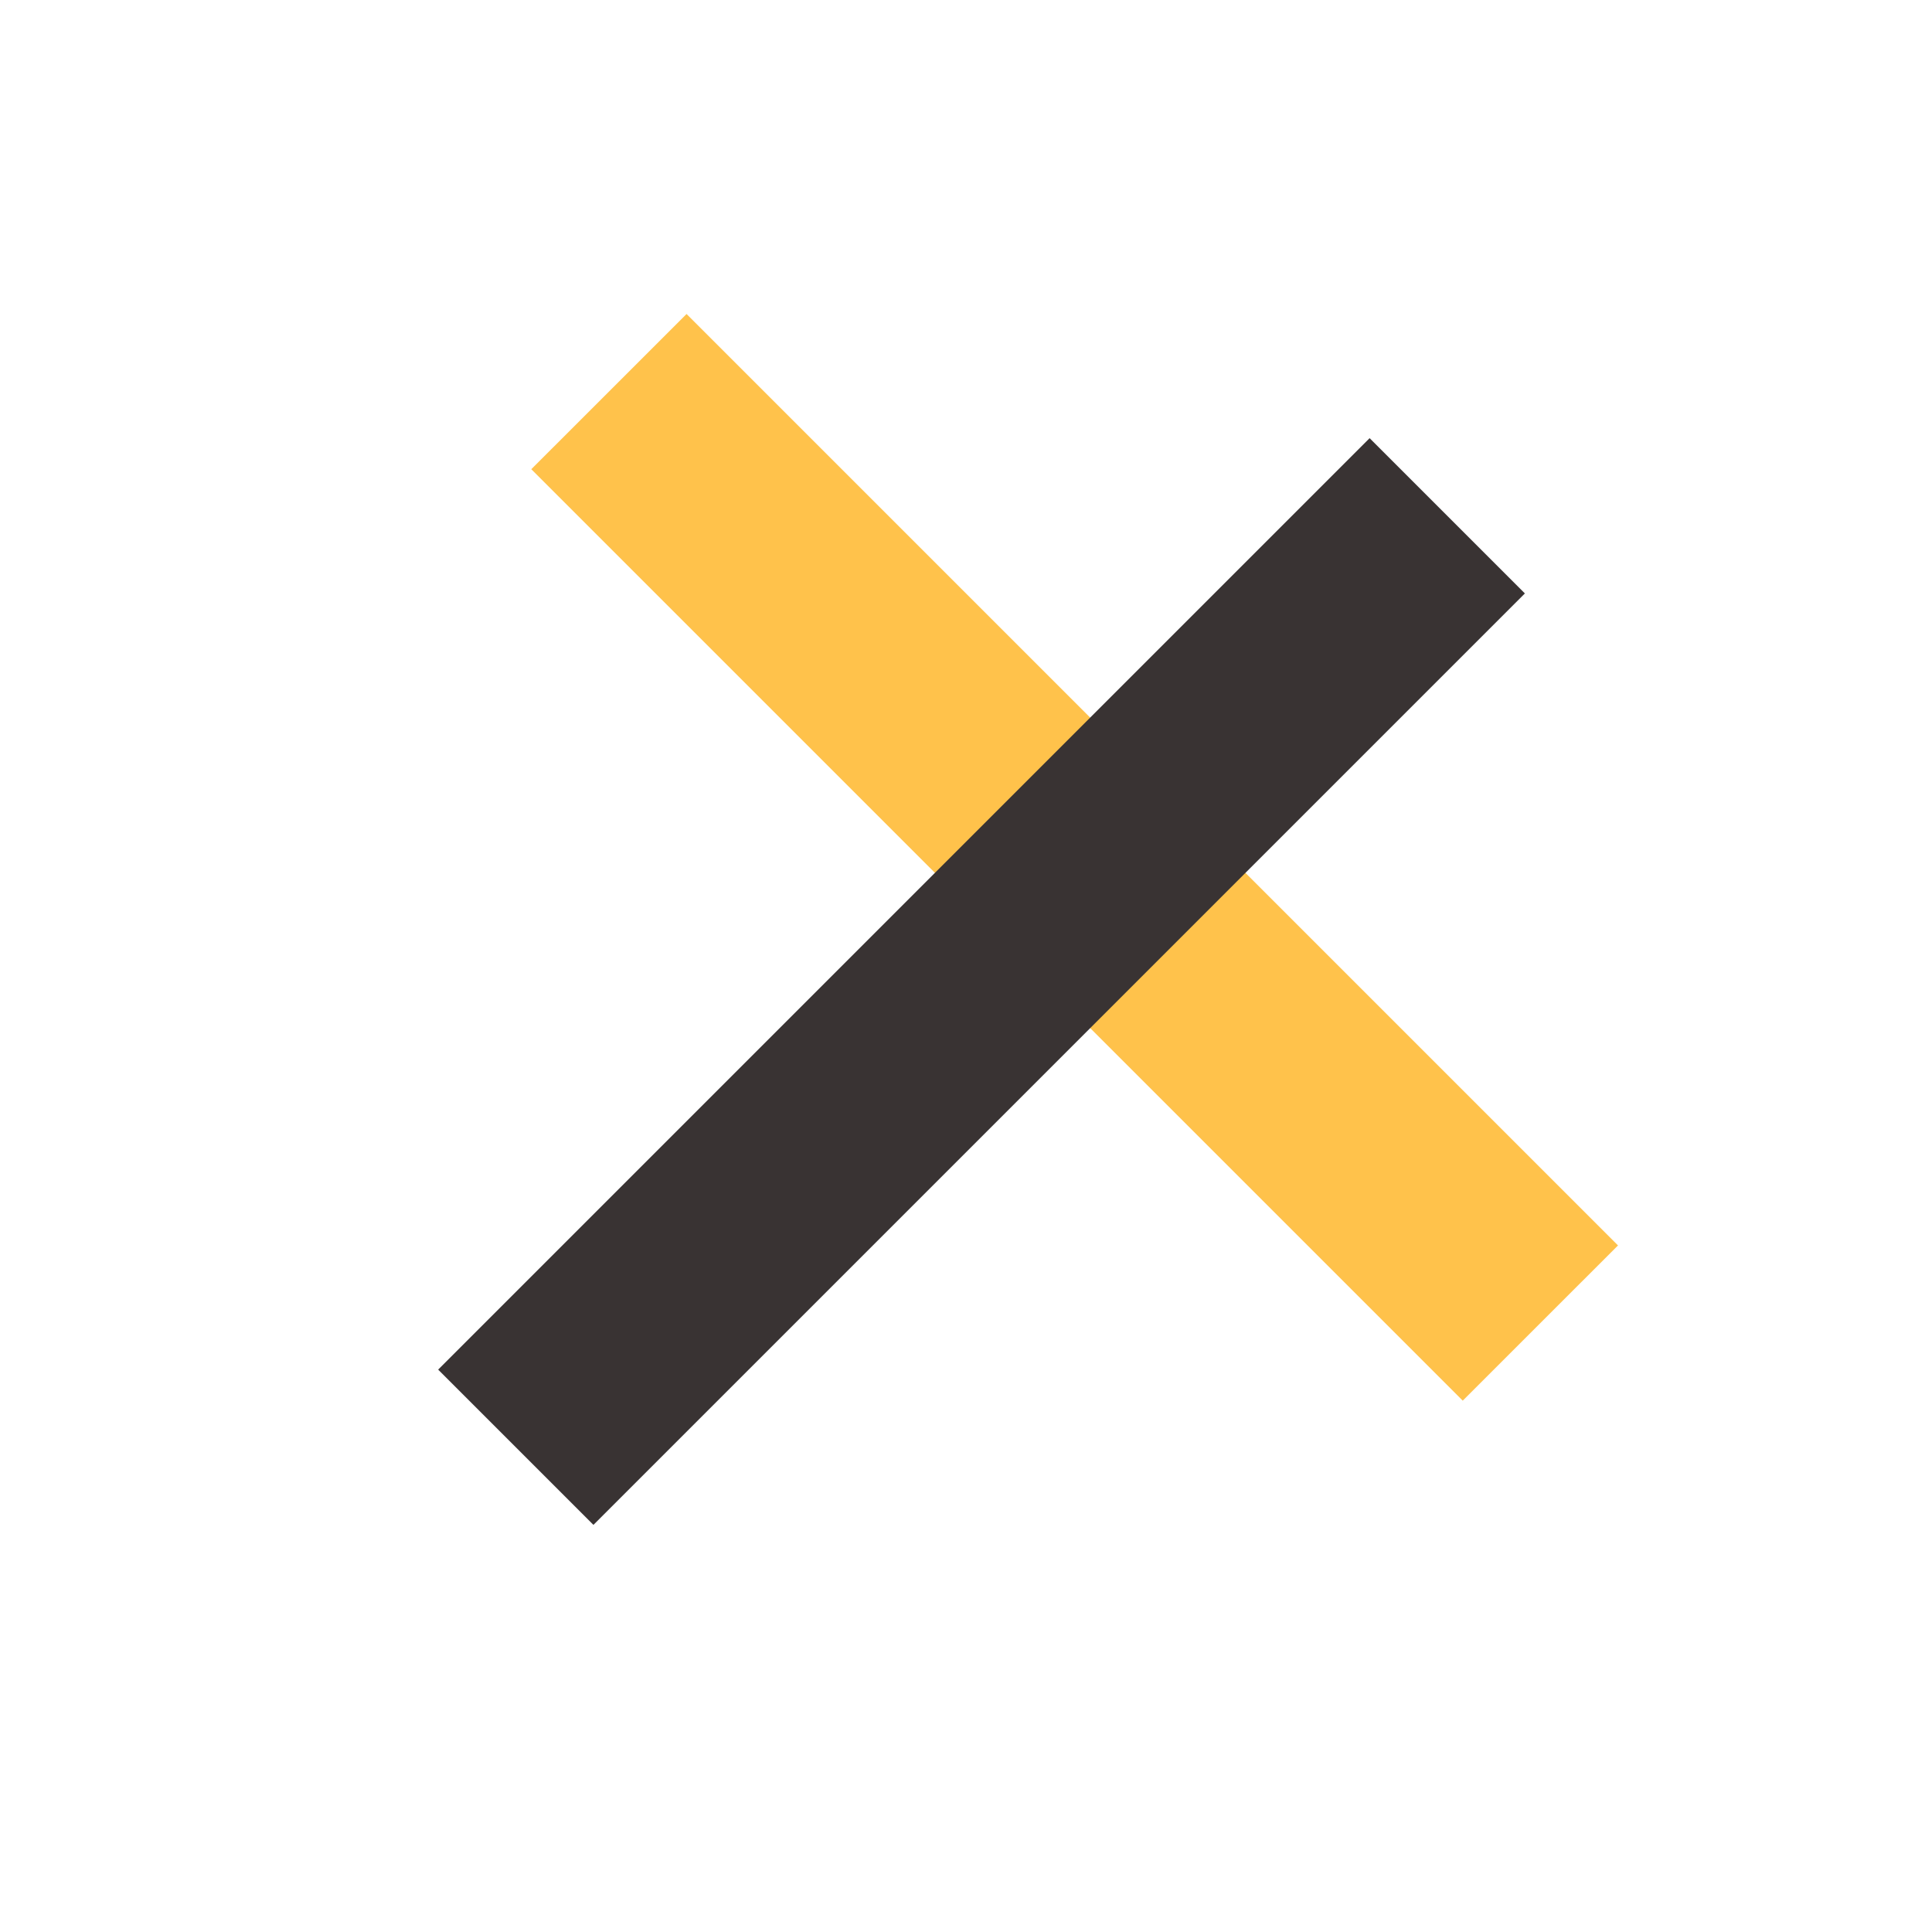 <svg width="44" height="44" viewBox="0 0 44 44" fill="none" xmlns="http://www.w3.org/2000/svg">
<path d="M33.313 31.899L36.849 28.364L15.636 7.151L12.1 10.686L33.313 31.899Z" fill="#FFC24B"/>
<path d="M13.515 34.728L34.728 13.515L31.192 9.979L9.979 31.192L13.515 34.728Z" fill="#393333"/>
</svg>
